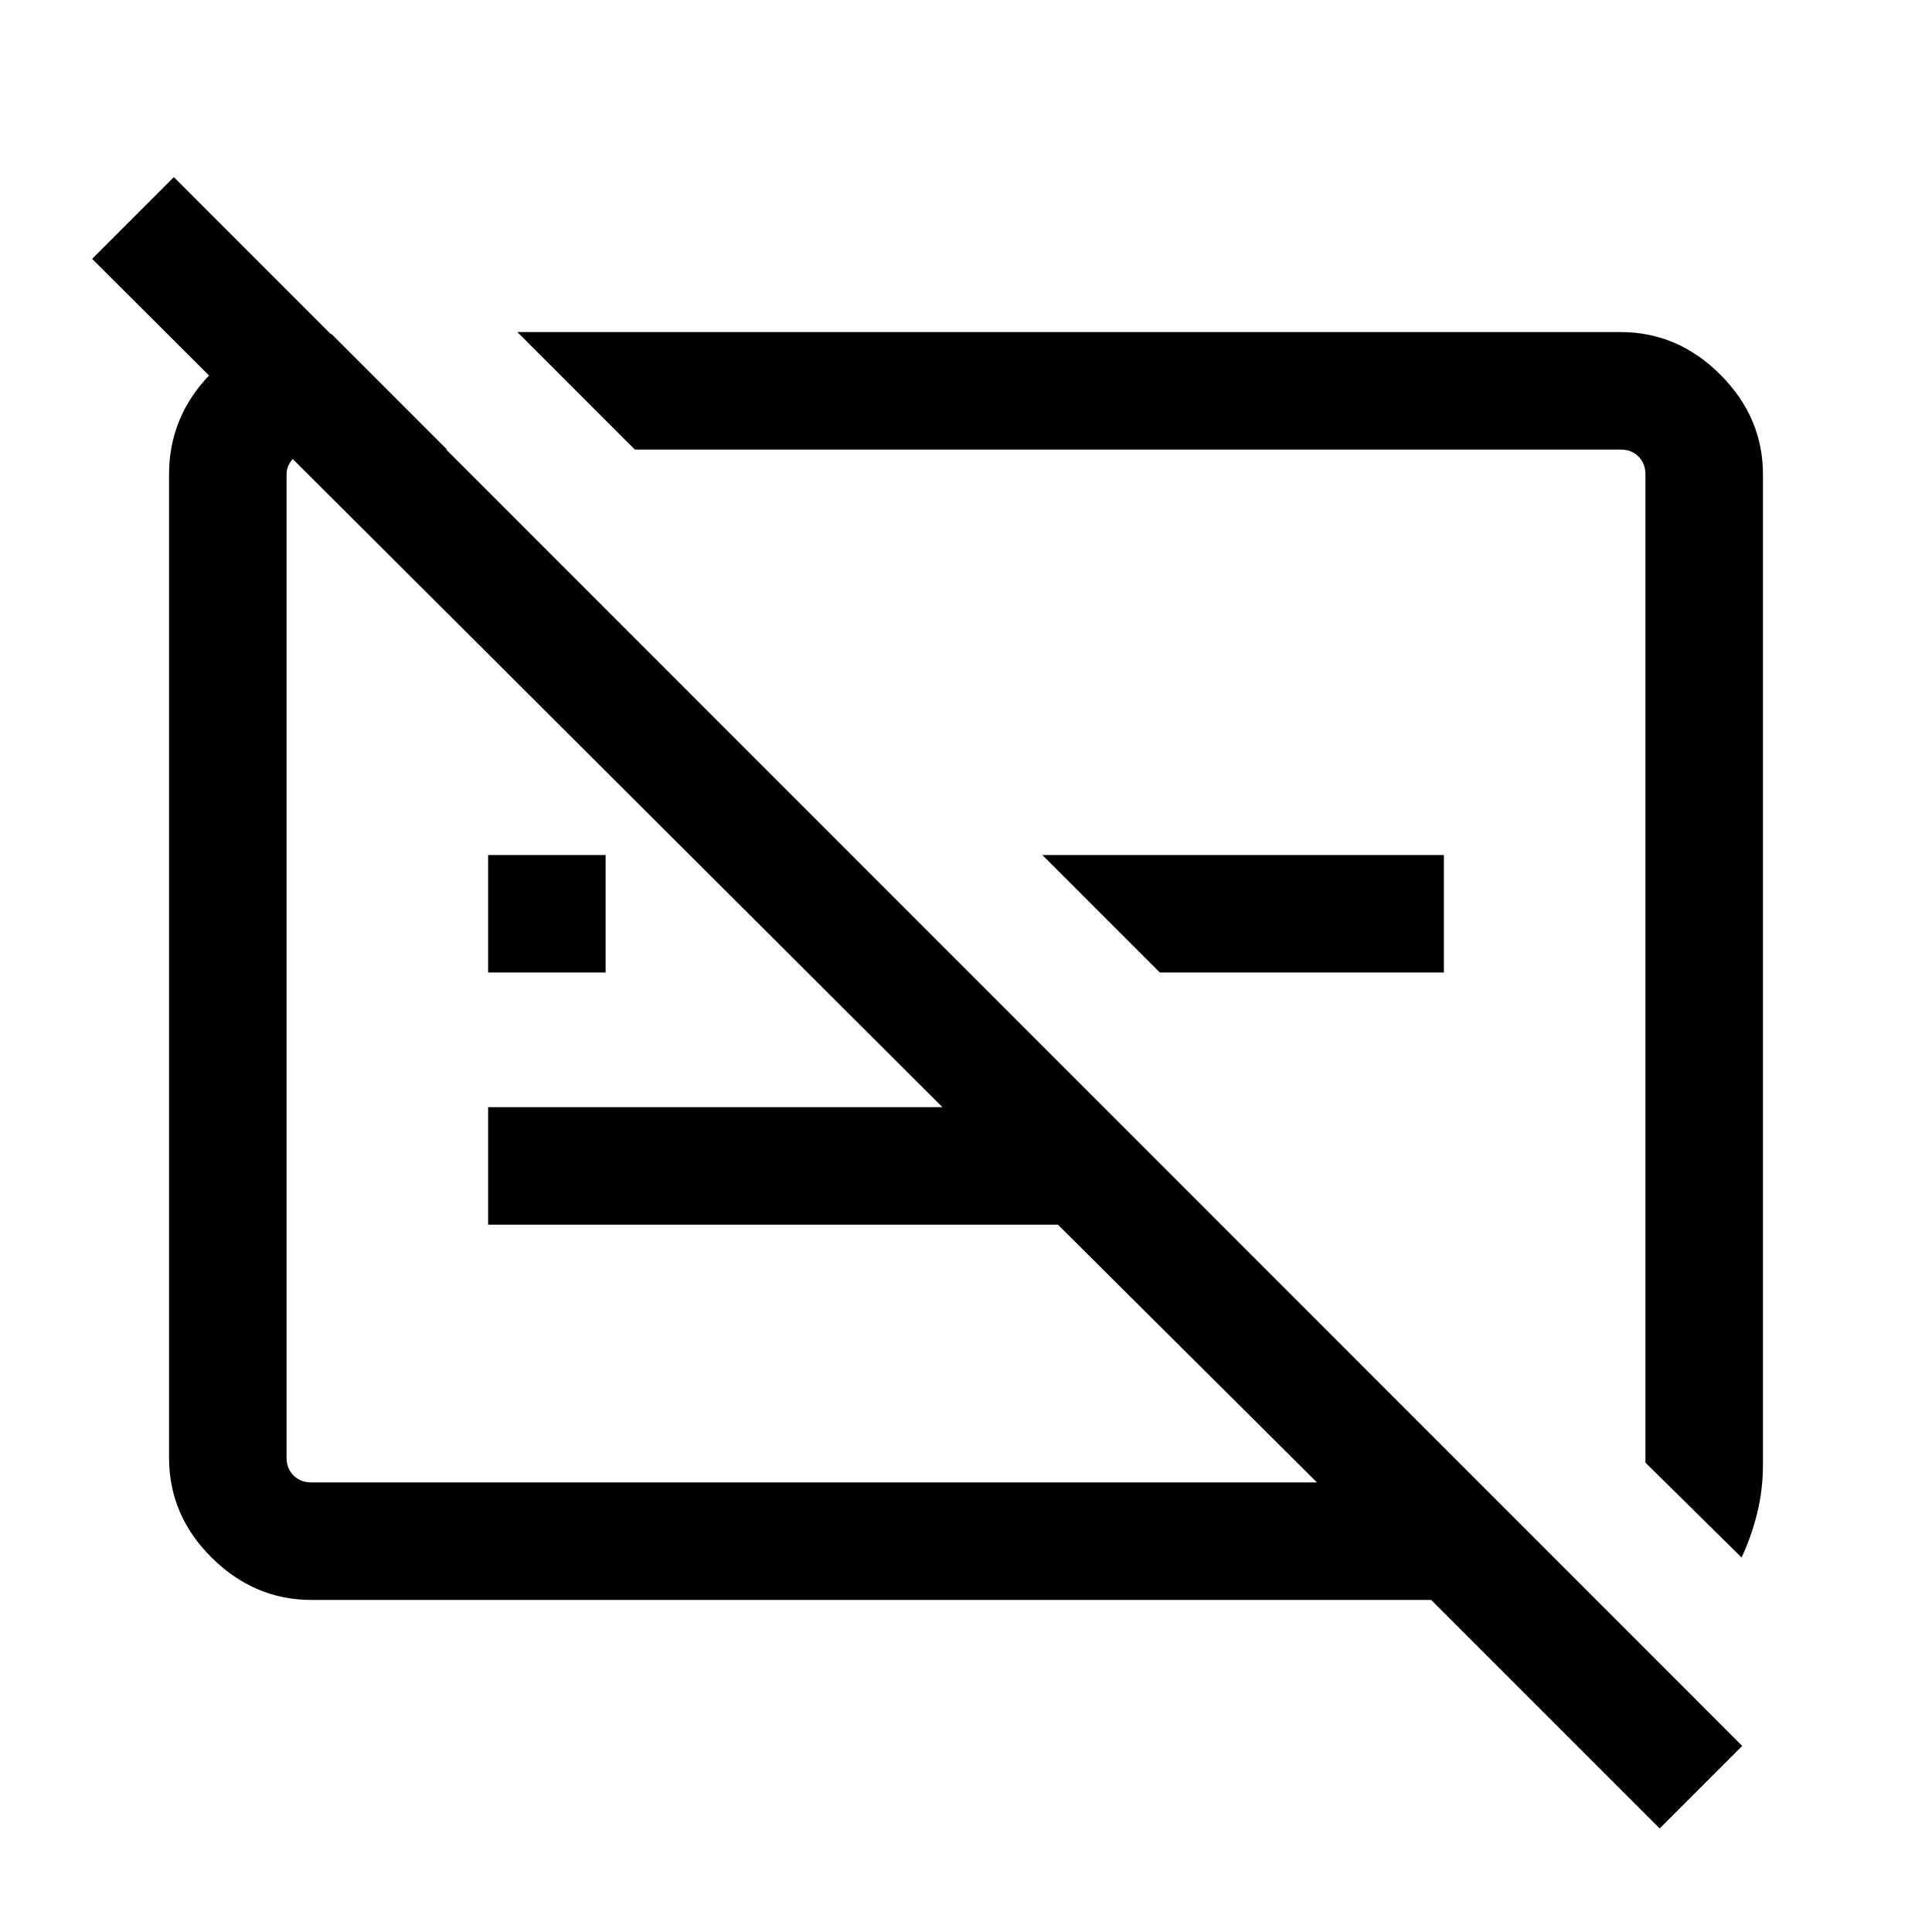 <svg xmlns="http://www.w3.org/2000/svg" height="48" viewBox="0 -960 960 960" width="48"><path d="M824.69-51.46 711.15-165H154.69q-28.25 0-49.47-20.99-21.22-21-21.22-49.7v-488.62q0-26.53 17.58-46.61T144.69-794h20.08l57.38 57.39h-67.46q-4.61 0-8.46 3.84-3.84 3.85-3.84 8.46v488.62q0 5.38 3.46 8.84t8.84 3.46h499.7l-128.7-128.07H242.54v-58.39h225.77L45.77-831.38 86.39-872l779.3 779.54-41 41Zm40.69-134.62-47.77-47.15v-491.08q0-5.38-3.46-8.84t-8.84-3.46H315.46L257.08-795h548.23q28.36 0 49.52 21.17Q876-752.67 876-724.31v492.13q0 12.59-2.9 24.2t-7.72 21.9ZM576.31-476.77l-58.39-58.38h199.54v58.38H576.31Zm-333.77 0v-58.38h58.38v58.38h-58.38Zm324-8.77Zm-162.08 12.23Z"/></svg>
